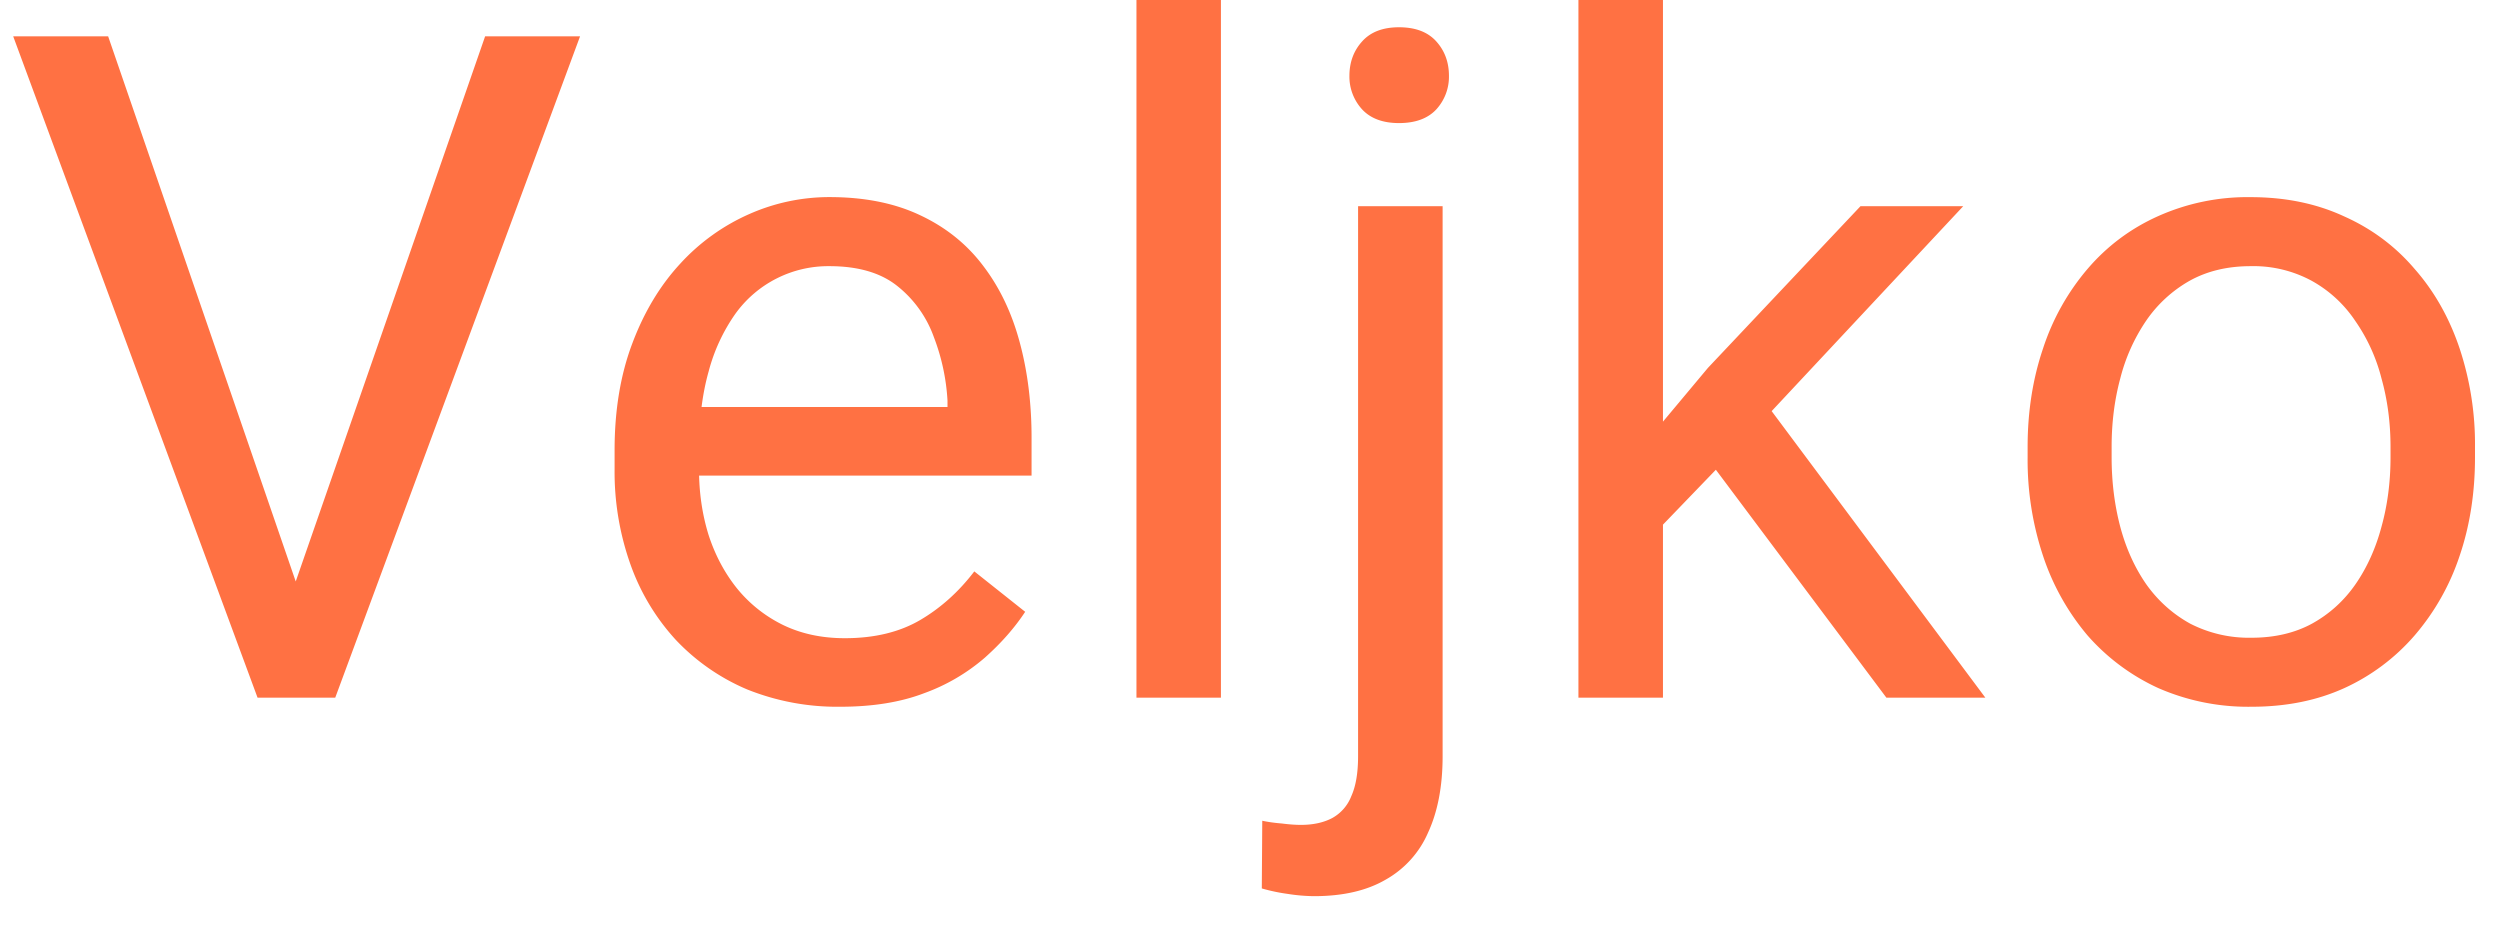 <svg width="43" height="16" fill="none" xmlns="http://www.w3.org/2000/svg"><path d="M4.992 10.273 8.344.625h1.633L5.766 12H4.602l.39-1.727ZM1.86.625l3.32 9.648L5.595 12H4.43L.227.625h1.632Zm12.594 11.531a4.158 4.158 0 0 1-1.601-.297 3.632 3.632 0 0 1-1.227-.851 3.787 3.787 0 0 1-.781-1.297 4.756 4.756 0 0 1-.274-1.64v-.329c0-.687.102-1.3.305-1.836.203-.541.48-1 .828-1.375a3.548 3.548 0 0 1 1.188-.851 3.4 3.4 0 0 1 1.375-.29c.604 0 1.125.105 1.562.313.443.208.805.5 1.086.875.281.37.49.807.625 1.313.135.5.203 1.046.203 1.64v.649H11.43V7h4.867v-.11a3.607 3.607 0 0 0-.235-1.093 1.966 1.966 0 0 0-.625-.875c-.286-.23-.677-.344-1.171-.344a1.967 1.967 0 0 0-1.618.82 3.081 3.081 0 0 0-.46.993c-.11.39-.165.84-.165 1.351v.328c0 .401.055.779.165 1.133.114.35.278.656.492.922.218.266.482.474.789.625.312.151.666.227 1.062.227.51 0 .943-.105 1.297-.313.354-.208.664-.487.93-.836l.875.695c-.182.277-.414.54-.695.79a3.32 3.32 0 0 1-1.04.609c-.406.156-.888.234-1.445.234ZM21 0v12h-1.453V0H21Zm2.36 3.547h1.453v9.46c0 .516-.084.954-.25 1.313a1.7 1.7 0 0 1-.735.813c-.323.187-.732.281-1.226.281a3.09 3.09 0 0 1-.454-.039 3.108 3.108 0 0 1-.445-.094l.008-1.164c.099.021.21.037.336.047.125.016.234.024.328.024.213 0 .393-.04.54-.118a.73.73 0 0 0 .327-.375c.078-.172.117-.4.117-.687V3.547Zm-.15-2.242c0-.235.074-.433.22-.594.146-.162.357-.242.633-.242.28 0 .494.08.64.242.146.161.219.36.219.594a.833.833 0 0 1-.219.578c-.146.156-.36.234-.64.234-.276 0-.487-.078-.633-.234a.833.833 0 0 1-.22-.578ZM28.603 0v12h-1.454V0h1.454Zm5.164 3.547-3.688 3.945-2.062 2.14-.118-1.538 1.477-1.766L32 3.547h1.766ZM32.446 12 29.43 7.969l.75-1.29L34.148 12h-1.703Zm2.429-4.133v-.18c0-.609.089-1.174.266-1.695a4.03 4.03 0 0 1 .765-1.367c.334-.39.737-.693 1.211-.906a3.759 3.759 0 0 1 1.594-.328c.594 0 1.128.109 1.602.328.479.213.885.515 1.218.906.339.385.597.841.774 1.367a5.24 5.24 0 0 1 .265 1.696v.18c0 .609-.088 1.174-.265 1.694a4.054 4.054 0 0 1-.774 1.368 3.542 3.542 0 0 1-1.21.906c-.47.213-1 .32-1.594.32a3.857 3.857 0 0 1-1.602-.32 3.624 3.624 0 0 1-1.219-.906 4.13 4.13 0 0 1-.765-1.367 5.234 5.234 0 0 1-.266-1.696Zm1.445-.18v.18c0 .422.05.82.149 1.196.099.37.247.697.445.984.203.286.456.513.758.68a2.21 2.21 0 0 0 1.055.242c.395 0 .742-.081 1.039-.242.302-.167.552-.394.75-.68.198-.287.346-.615.445-.985.104-.374.156-.773.156-1.195v-.18c0-.416-.052-.81-.156-1.18a3.037 3.037 0 0 0-.453-.991 2.153 2.153 0 0 0-.75-.688 2.104 2.104 0 0 0-1.047-.25c-.396 0-.745.083-1.047.25a2.248 2.248 0 0 0-.75.688 3.134 3.134 0 0 0-.445.992c-.1.37-.149.763-.149 1.18Z" fill="#FF7143"/></svg>
